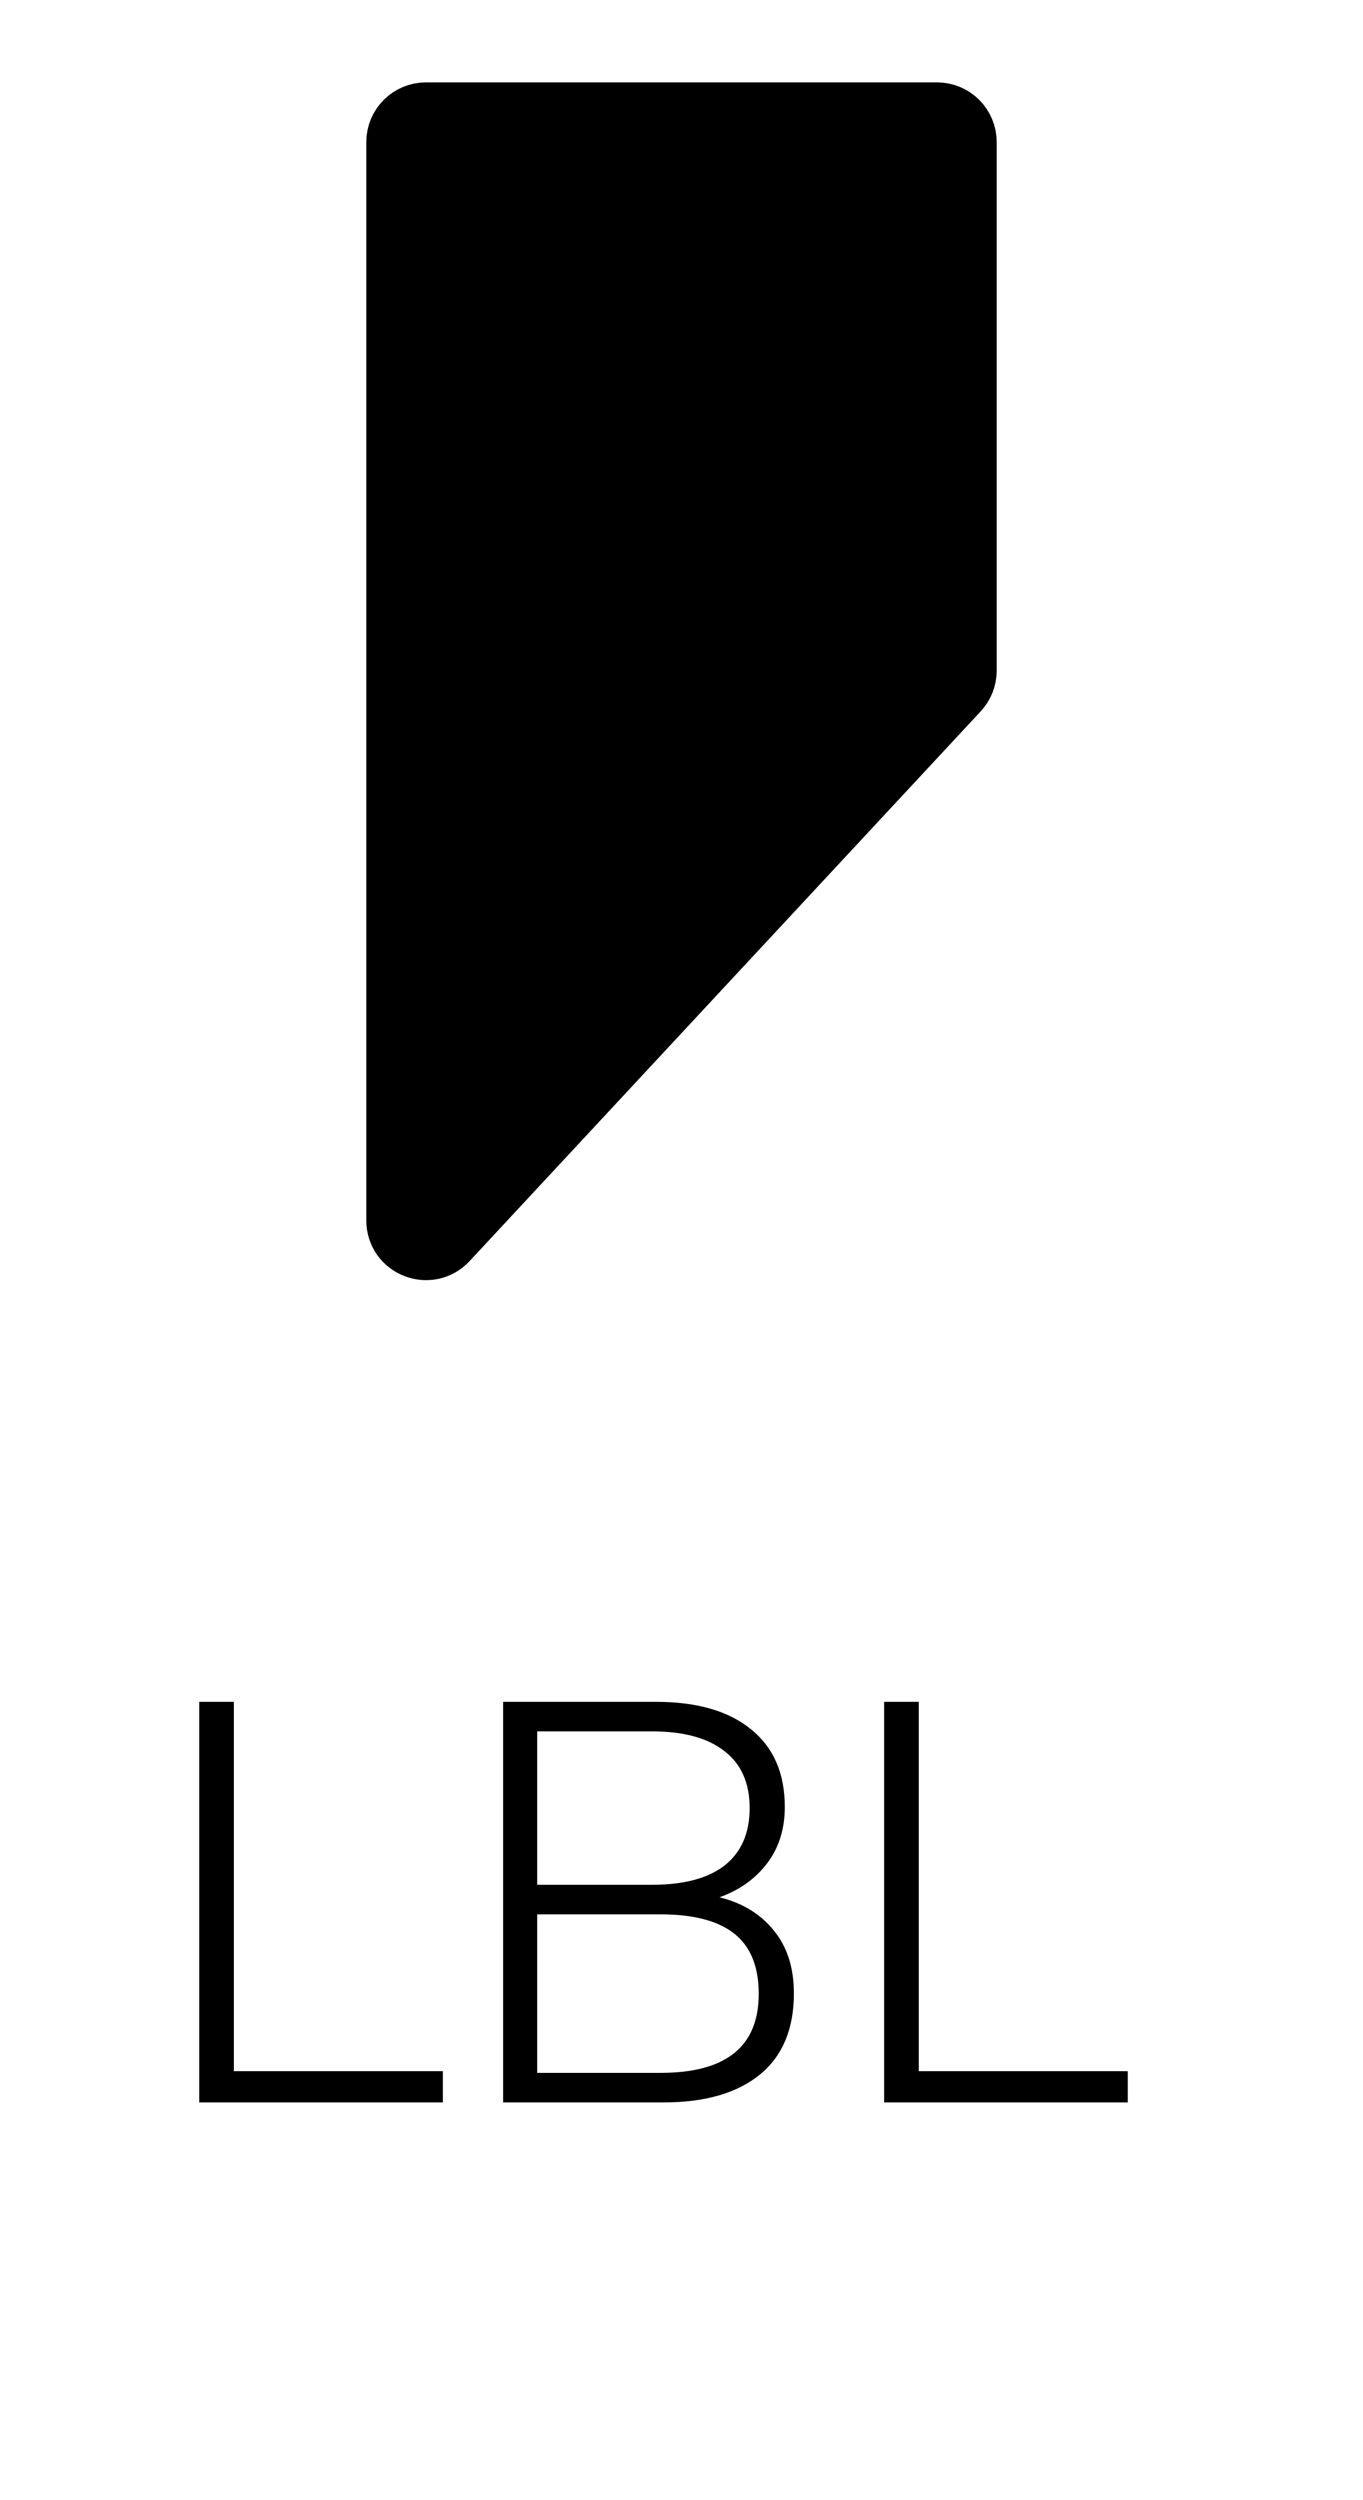 <svg width="24" height="44" viewBox="0 0 24 44" fill="none" xmlns="http://www.w3.org/2000/svg">
<path d="M7 2.5V21.478C7 21.933 7.557 22.151 7.866 21.819L16.866 12.144C16.952 12.051 17 11.93 17 11.803V2.5C17 2.224 16.776 2 16.5 2H7.5C7.224 2 7 2.224 7 2.5Z" fill="black" stroke="black" stroke-width="1.1" stroke-linecap="round" stroke-linejoin="round"/>
<path d="M3.508 37V29.95H4.118V36.45H7.798V37H3.508ZM8.859 37V29.95H11.55C12.27 29.95 12.826 30.11 13.22 30.43C13.62 30.75 13.819 31.207 13.819 31.8C13.819 32.187 13.716 32.517 13.509 32.79C13.303 33.063 13.023 33.263 12.669 33.39C13.076 33.49 13.396 33.687 13.63 33.98C13.863 34.267 13.979 34.633 13.979 35.08C13.979 35.707 13.78 36.183 13.38 36.51C12.979 36.837 12.413 37 11.68 37H8.859ZM9.459 33.17H11.479C12.04 33.17 12.466 33.057 12.759 32.83C13.053 32.597 13.2 32.26 13.2 31.82C13.2 31.38 13.053 31.047 12.759 30.82C12.466 30.587 12.04 30.47 11.479 30.47H9.459V33.17ZM9.459 36.48H11.63C12.783 36.48 13.36 36.017 13.36 35.09C13.36 34.61 13.216 34.257 12.93 34.03C12.643 33.803 12.21 33.69 11.63 33.69H9.459V36.48ZM15.568 37V29.95H16.178V36.45H19.858V37H15.568Z" fill="black"/>
</svg>
